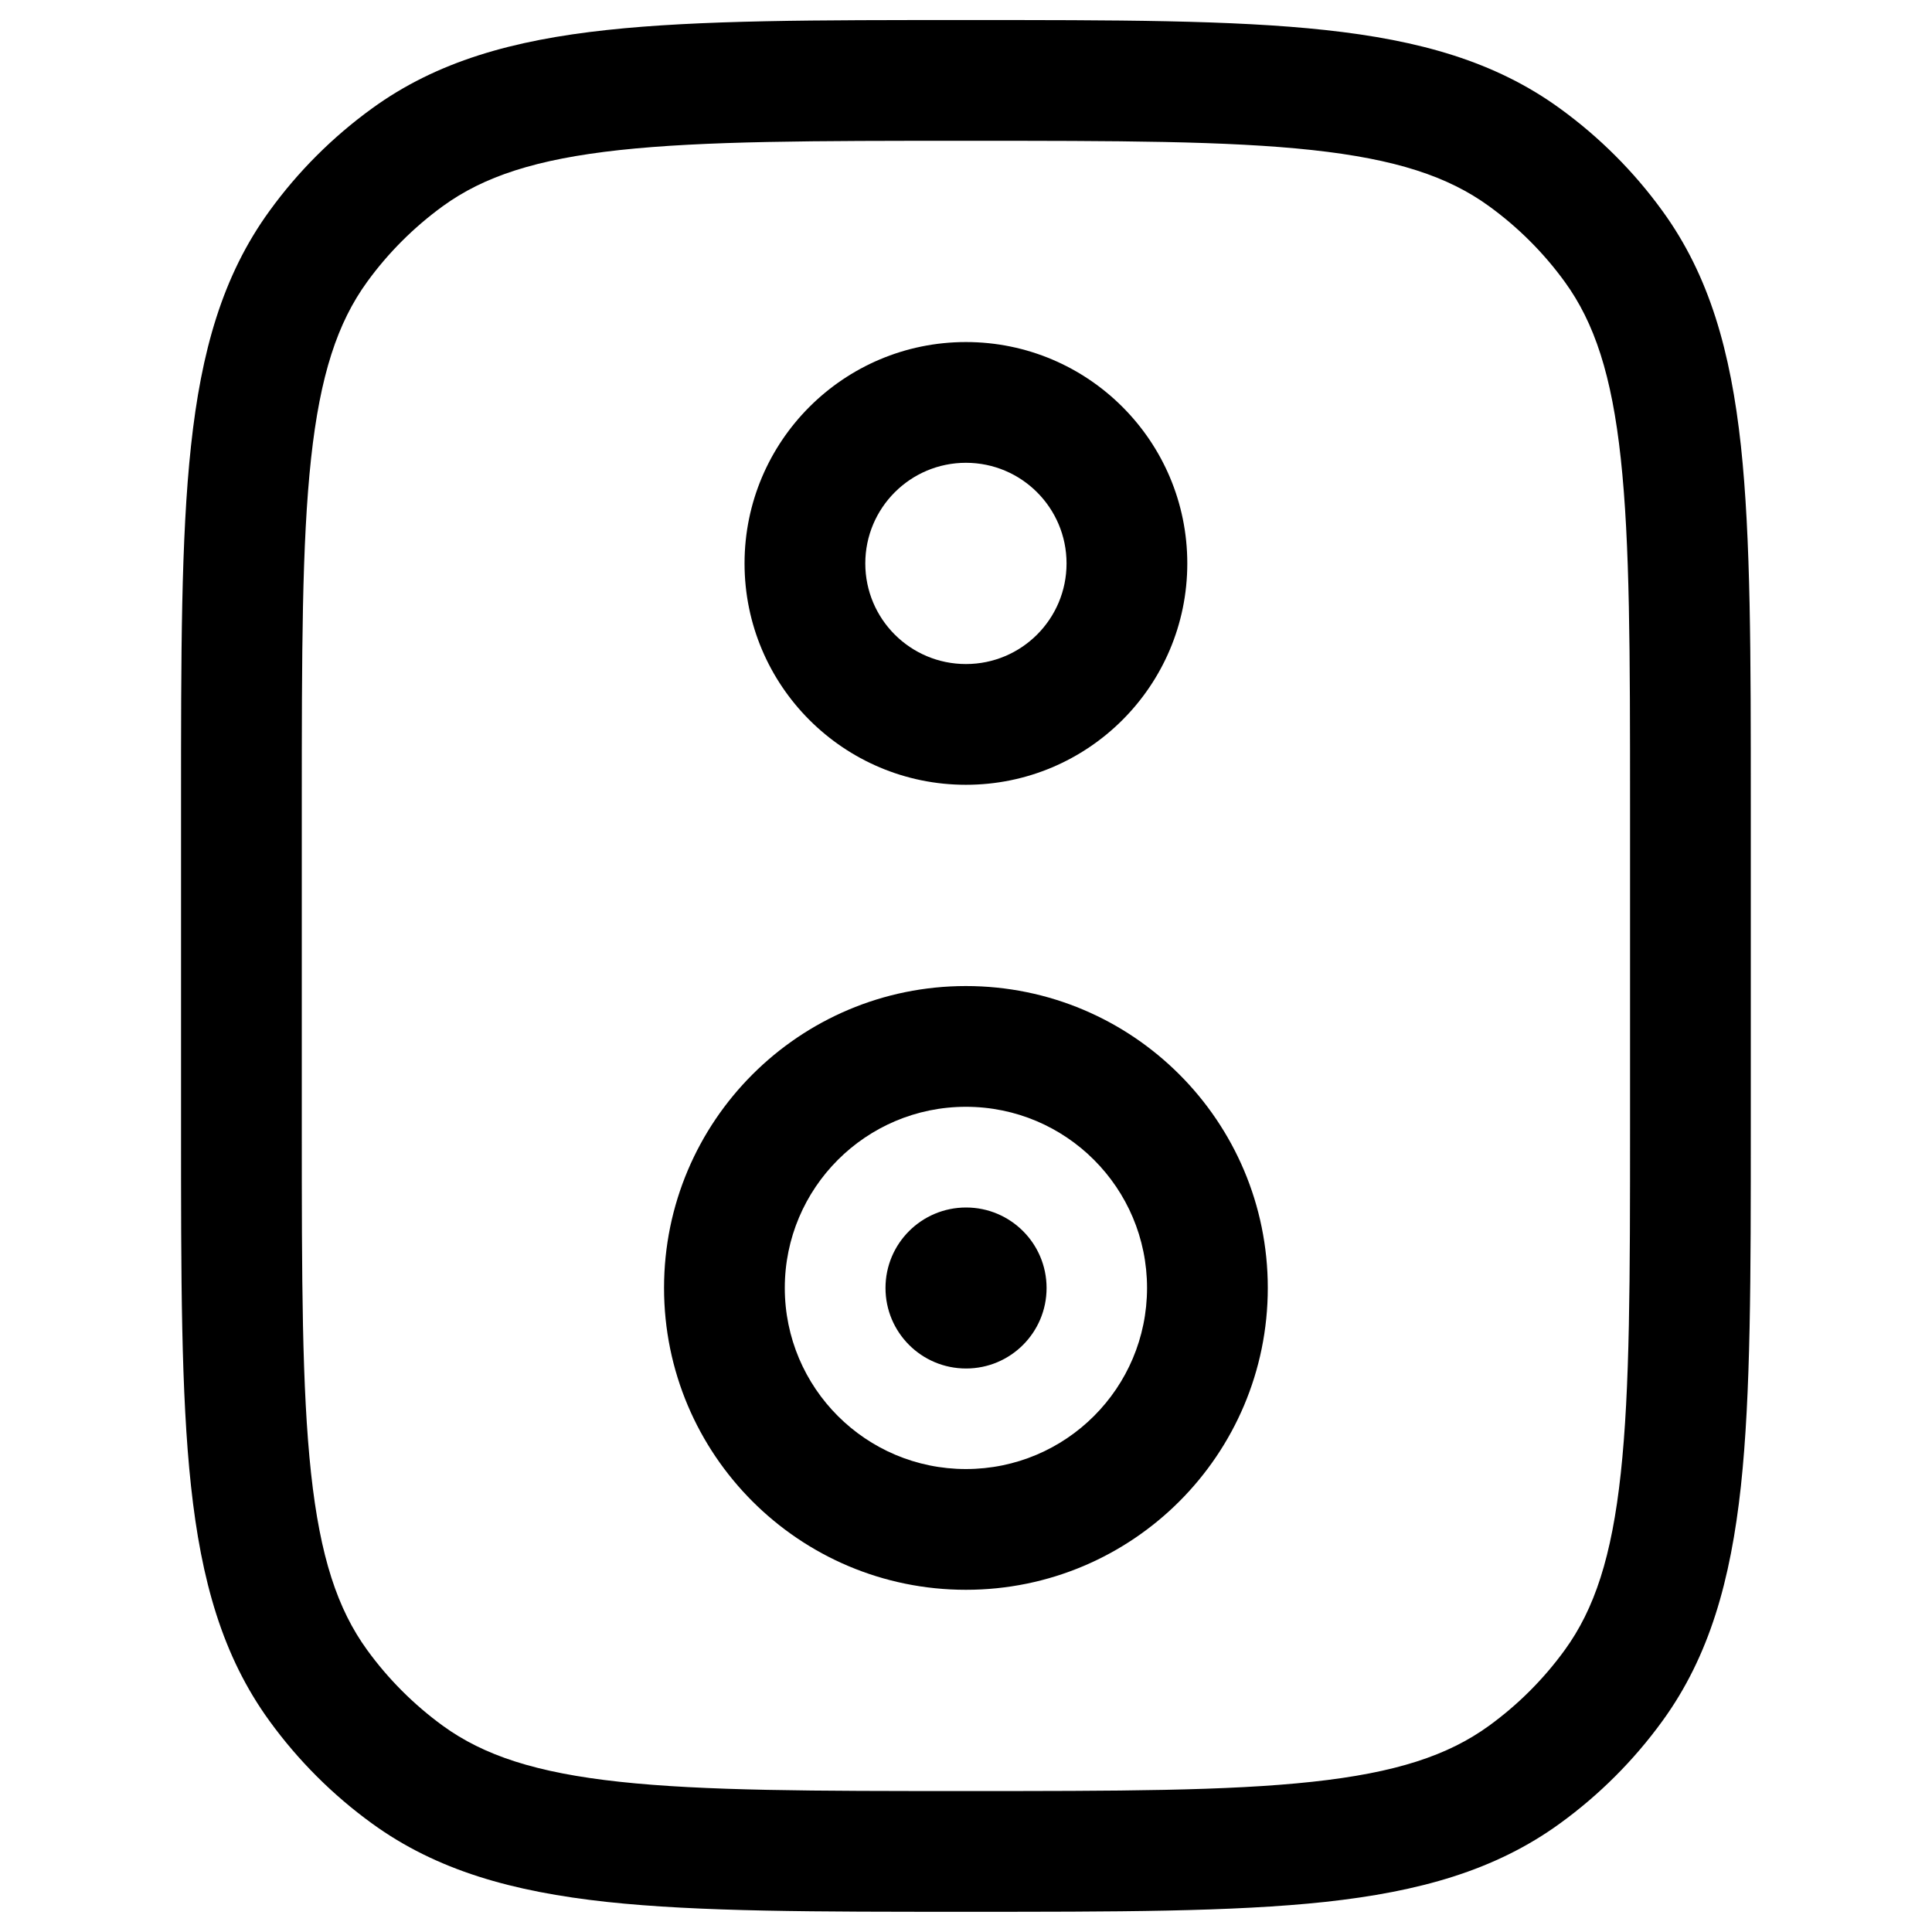 <svg width="24" height="24" viewBox="0 0 24 24" fill="none" xmlns="http://www.w3.org/2000/svg">
<g clip-path="url(#clip0_0_1)">
<path d="M11 16C11 16.553 11.448 17 12.001 17C12.553 17 13.001 16.553 13.001 16C13.001 15.447 12.553 15 12.001 15C11.448 15 11 15.447 11 16Z" fill="black"/>
<path d="M5.061 22.044L5.501 21.438L5.061 22.044ZM3.954 20.938L4.561 20.497L3.954 20.938ZM20.044 20.938L19.438 20.497L20.044 20.938ZM18.938 22.044L18.497 21.438L18.938 22.044ZM18.938 1.954L18.497 2.561L18.938 1.954ZM20.044 3.06L19.438 3.501L20.044 3.06ZM5.061 1.954L5.501 2.561L5.061 1.954ZM3.954 3.06L4.561 3.501L3.954 3.06ZM20.249 9.999V13.999H21.749V9.999H20.249ZM3.749 13.999V9.999H2.249V13.999H3.749ZM11.999 22.249C10.108 22.249 8.749 22.248 7.697 22.134C6.66 22.022 6.009 21.807 5.501 21.438L4.62 22.651C5.426 23.237 6.37 23.499 7.536 23.626C8.687 23.75 10.141 23.749 11.999 23.749V22.249ZM2.249 13.999C2.249 15.857 2.248 17.311 2.373 18.463C2.499 19.628 2.762 20.573 3.348 21.379L4.561 20.497C4.192 19.989 3.977 19.339 3.864 18.301C3.75 17.249 3.749 15.891 3.749 13.999H2.249ZM5.501 21.438C5.141 21.176 4.823 20.858 4.561 20.497L3.348 21.379C3.702 21.867 4.132 22.297 4.62 22.651L5.501 21.438ZM20.249 13.999C20.249 15.891 20.248 17.249 20.134 18.301C20.022 19.339 19.807 19.989 19.438 20.497L20.651 21.379C21.237 20.573 21.499 19.628 21.626 18.463C21.75 17.311 21.749 15.857 21.749 13.999H20.249ZM11.999 23.749C13.858 23.749 15.312 23.75 16.463 23.626C17.628 23.499 18.573 23.237 19.379 22.651L18.497 21.438C17.989 21.807 17.339 22.022 16.301 22.134C15.249 22.248 13.891 22.249 11.999 22.249V23.749ZM19.438 20.497C19.176 20.858 18.858 21.176 18.497 21.438L19.379 22.651C19.867 22.297 20.297 21.867 20.651 21.379L19.438 20.497ZM11.999 1.749C13.891 1.749 15.249 1.75 16.301 1.864C17.339 1.977 17.989 2.192 18.497 2.561L19.379 1.348C18.573 0.762 17.628 0.499 16.463 0.373C15.312 0.248 13.858 0.249 11.999 0.249V1.749ZM21.749 9.999C21.749 8.141 21.75 6.687 21.626 5.536C21.499 4.37 21.237 3.426 20.651 2.62L19.438 3.501C19.807 4.009 20.022 4.66 20.134 5.697C20.248 6.749 20.249 8.108 20.249 9.999H21.749ZM18.497 2.561C18.858 2.823 19.176 3.14 19.438 3.501L20.651 2.62C20.297 2.131 19.867 1.702 19.379 1.348L18.497 2.561ZM11.999 0.249C10.141 0.249 8.687 0.248 7.536 0.373C6.37 0.499 5.426 0.762 4.62 1.348L5.501 2.561C6.009 2.192 6.66 1.977 7.697 1.864C8.749 1.75 10.108 1.749 11.999 1.749V0.249ZM3.749 9.999C3.749 8.108 3.75 6.749 3.864 5.697C3.977 4.66 4.192 4.009 4.561 3.501L3.348 2.62C2.762 3.426 2.499 4.37 2.373 5.536C2.248 6.687 2.249 8.141 2.249 9.999H3.749ZM4.62 1.348C4.132 1.702 3.702 2.131 3.348 2.62L4.561 3.501C4.823 3.14 5.141 2.823 5.501 2.561L4.62 1.348ZM8.249 15.999C8.249 18.07 9.928 19.749 11.999 19.749V18.249C10.757 18.249 9.749 17.242 9.749 15.999H8.249ZM11.999 19.749C14.07 19.749 15.749 18.07 15.749 15.999H14.249C14.249 17.242 13.242 18.249 11.999 18.249V19.749ZM15.749 15.999C15.749 13.928 14.07 12.249 11.999 12.249V13.749C13.242 13.749 14.249 14.757 14.249 15.999H15.749ZM11.999 12.249C9.928 12.249 8.249 13.928 8.249 15.999H9.749C9.749 14.757 10.757 13.749 11.999 13.749V12.249ZM9.249 6.999C9.249 8.518 10.481 9.749 11.999 9.749V8.249C11.309 8.249 10.749 7.69 10.749 6.999H9.249ZM11.999 9.749C13.518 9.749 14.749 8.518 14.749 6.999H13.249C13.249 7.69 12.69 8.249 11.999 8.249V9.749ZM14.749 6.999C14.749 5.481 13.518 4.249 11.999 4.249V5.749C12.69 5.749 13.249 6.309 13.249 6.999H14.749ZM11.999 4.249C10.481 4.249 9.249 5.481 9.249 6.999H10.749C10.749 6.309 11.309 5.749 11.999 5.749V4.249Z" fill="black"/>
</g>
<defs>
<clipPath id="clip0_0_1">
<rect width="24" height="24" fill="black" transform="translate(-0 -0.001)"/>
</clipPath>
</defs>
</svg>
